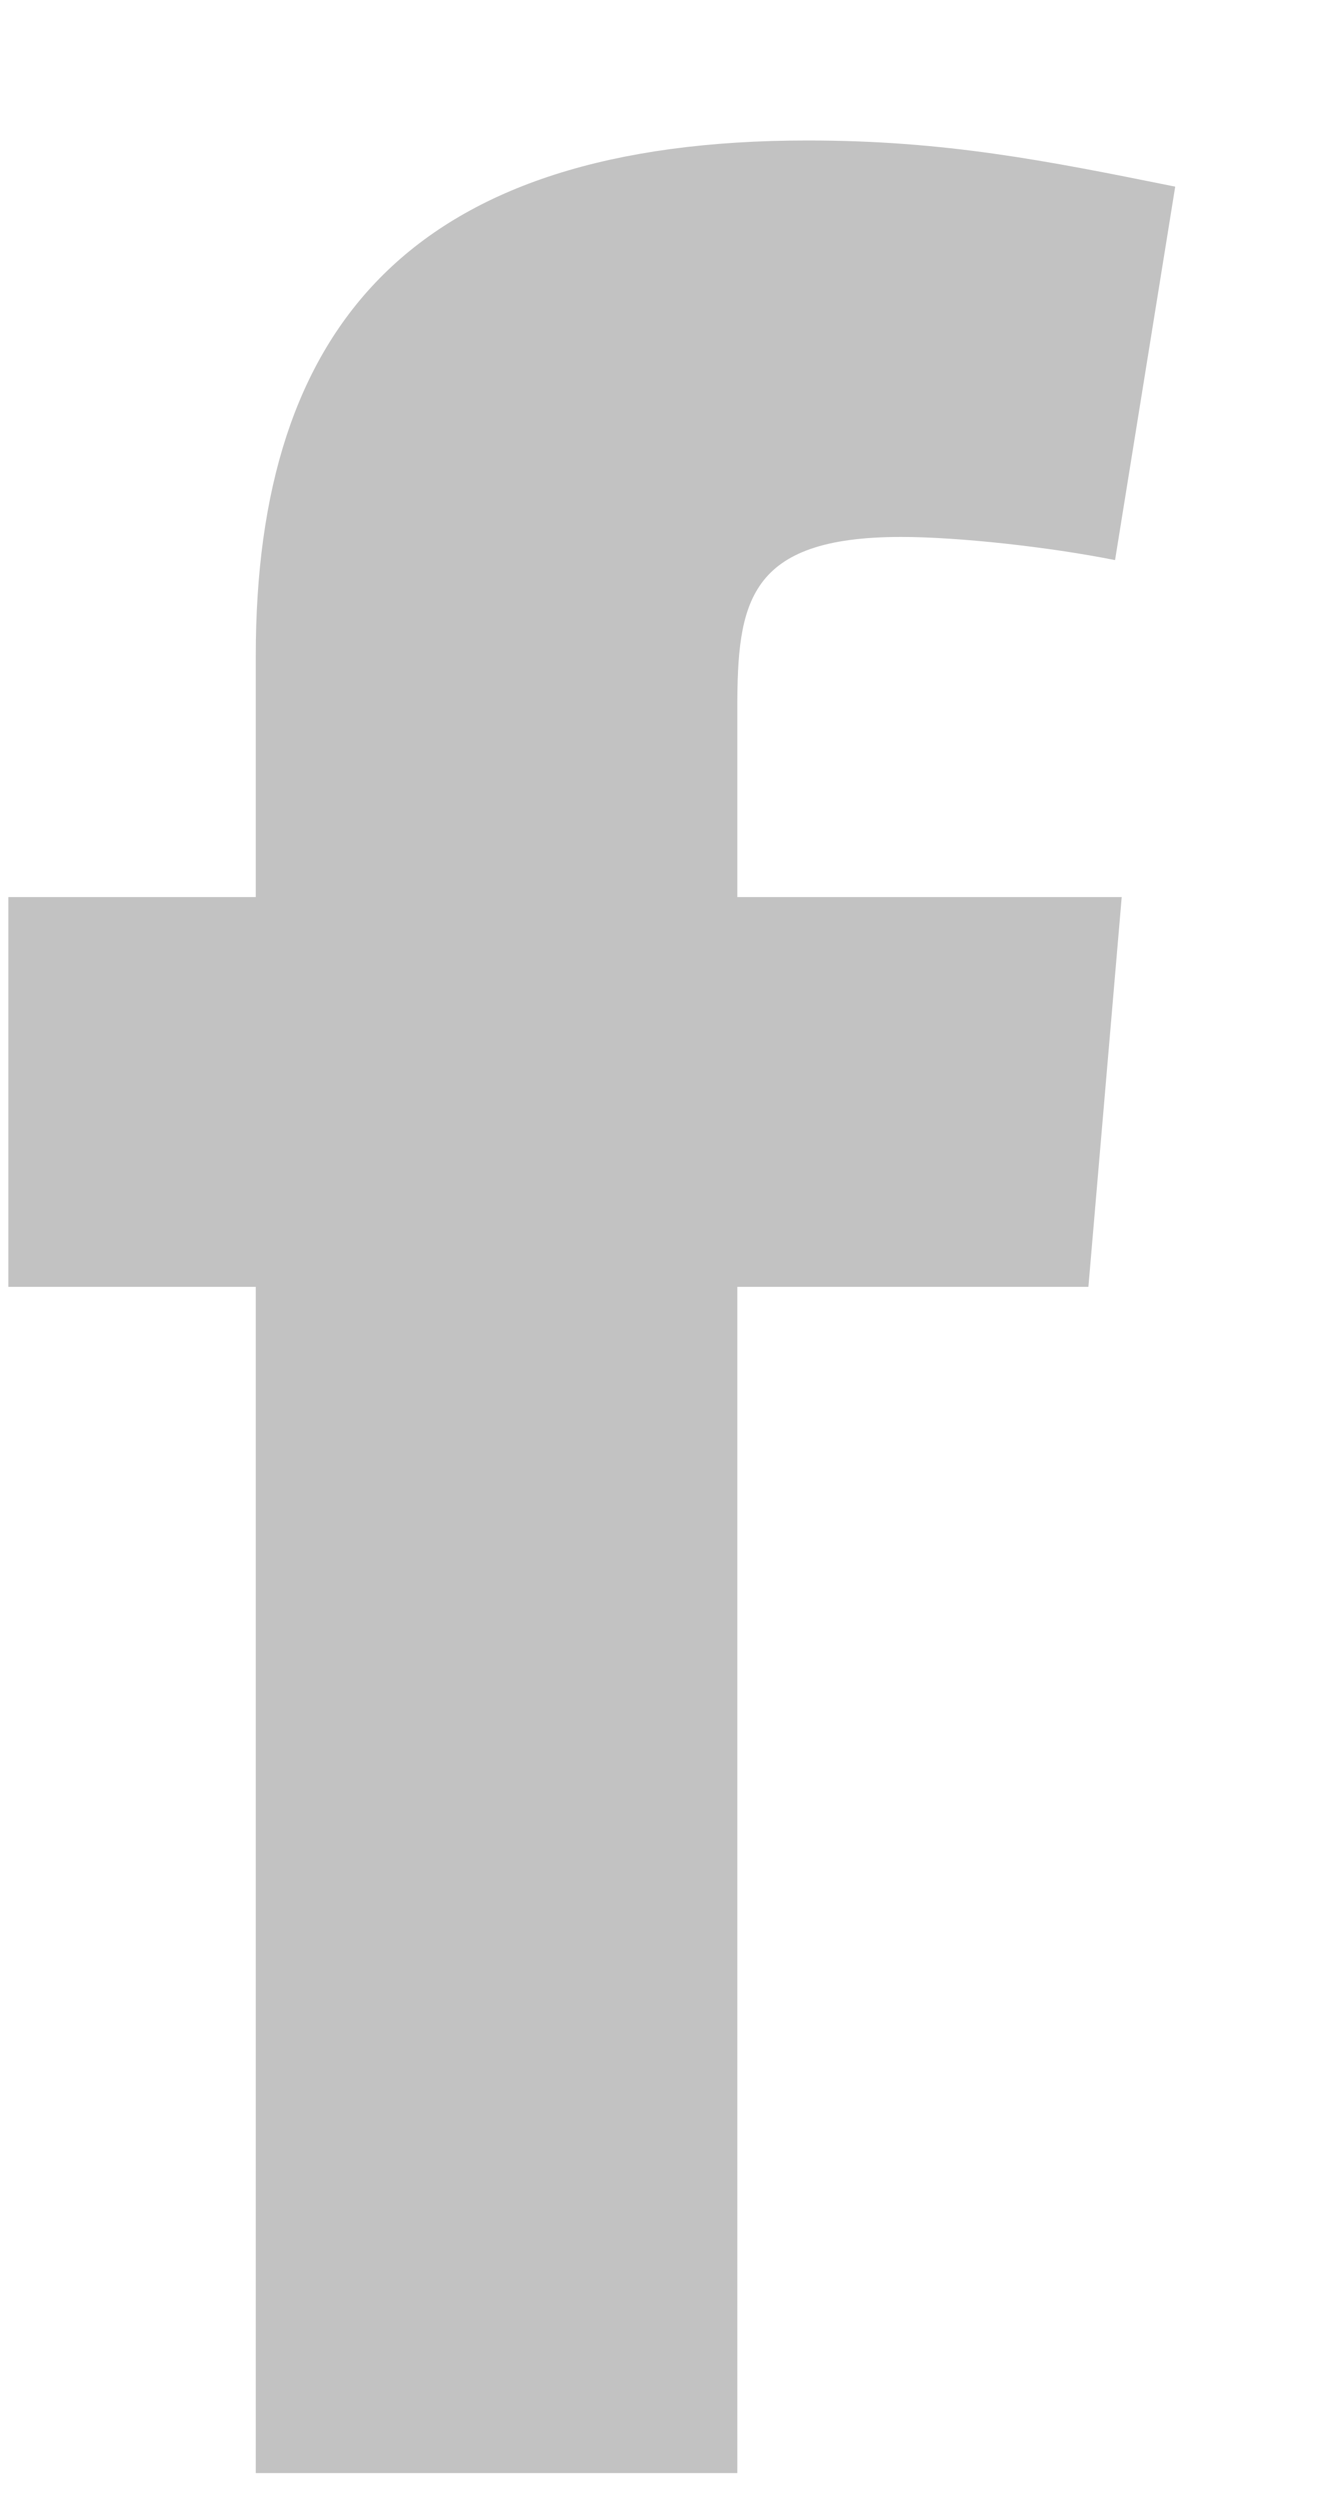 <svg 
 xmlns="http://www.w3.org/2000/svg"
 xmlns:xlink="http://www.w3.org/1999/xlink"
 width="8px" height="15px">
<path fill-rule="evenodd"  fill="rgb(194, 194, 194)"
 d="M7.053,1.120 C6.271,0.962 5.669,0.843 4.846,0.843 C2.478,0.843 1.535,1.953 1.535,3.935 L1.535,5.383 L0.050,5.383 L0.050,7.722 L1.535,7.722 L1.535,14.840 L4.425,14.840 L4.425,7.722 L6.532,7.722 L6.732,5.383 L4.425,5.383 L4.425,4.253 C4.425,3.618 4.485,3.222 5.408,3.222 C5.749,3.222 6.291,3.281 6.692,3.361 L7.053,1.120 Z"/>
</svg>
